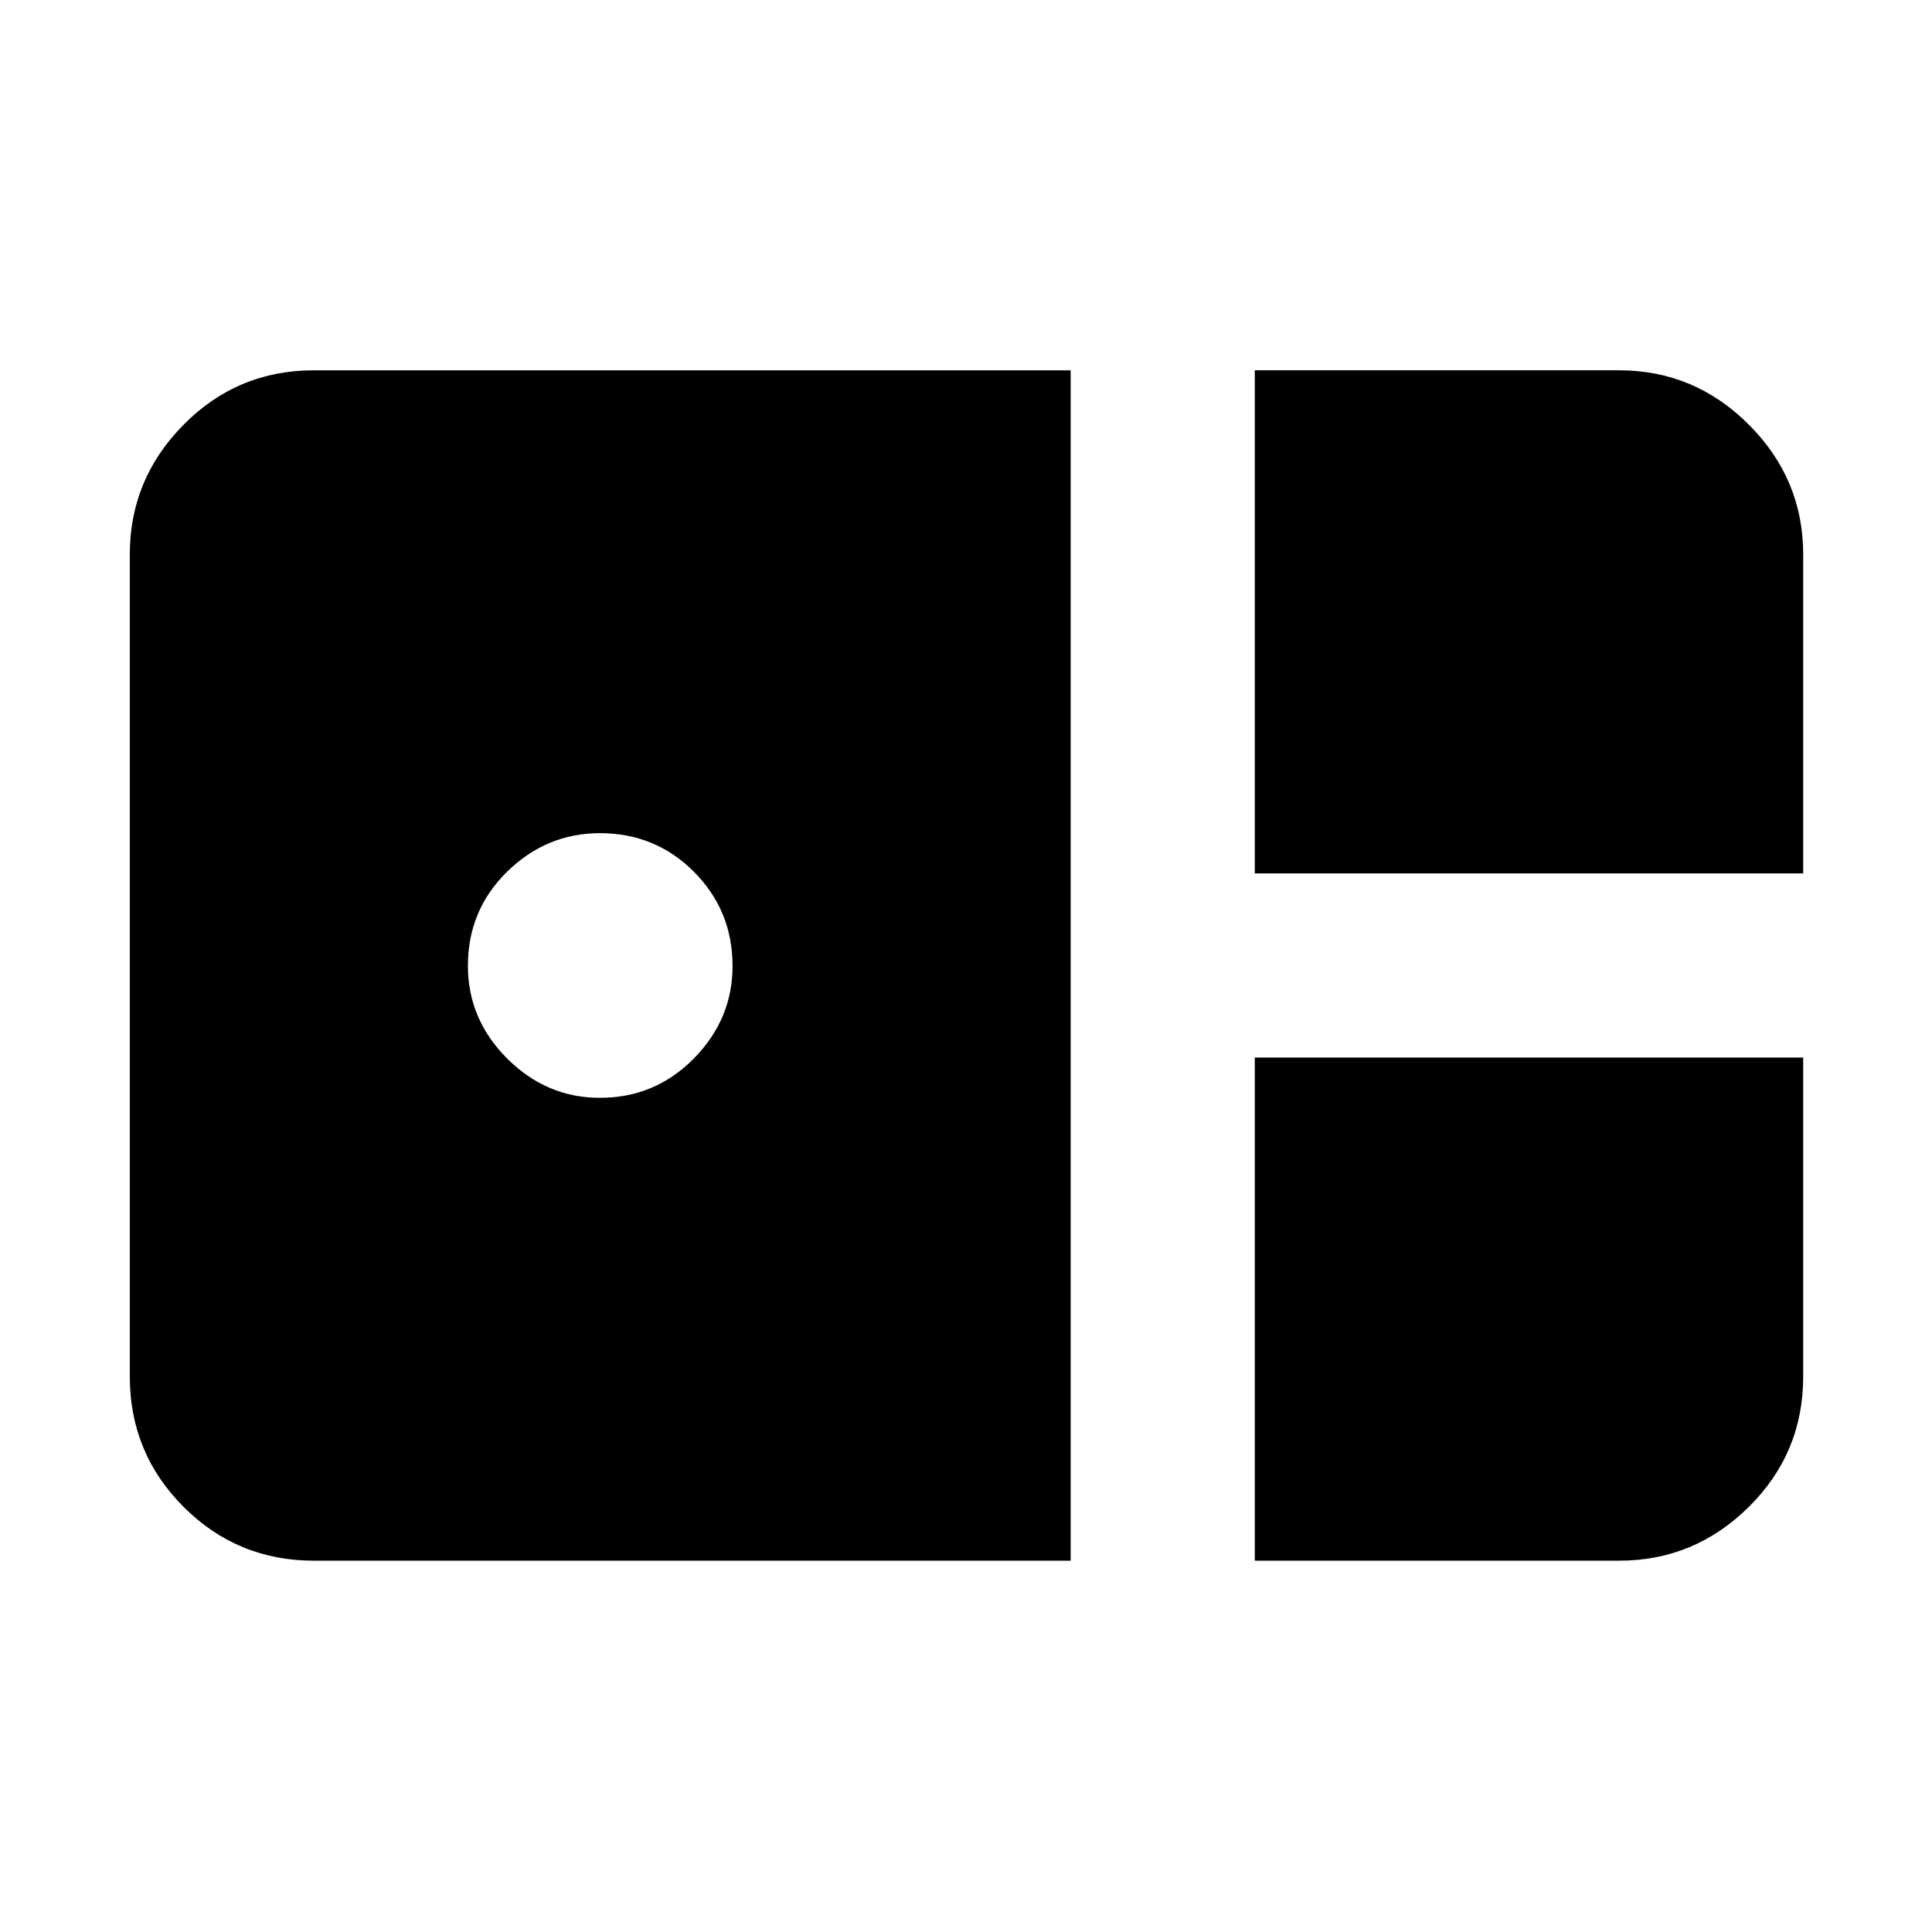 <svg xmlns="http://www.w3.org/2000/svg" height="48" viewBox="0 -960 960 960" width="48"><path d="M623.5-526v-250h181q37.49 0 64.49 27.01 27.01 27 27.01 64.49V-526H623.5ZM156-184.5q-38.05 0-64.78-26.74Q64.5-237.98 64.5-276v-408.5q0-37.49 26.74-64.49Q117.98-776 156-776h376v591.5H156Zm142.03-230q27.47 0 46.72-19.53t19.25-46q0-27.47-19.13-46.72T298.12-546q-26.62 0-46.12 19.13-19.5 19.13-19.5 46.75 0 26.62 19.53 46.12 19.53 19.5 46 19.5Zm325.47 230v-250H896V-276q0 38.02-27.01 64.76-27 26.74-64.49 26.74h-181Z"/></svg>
